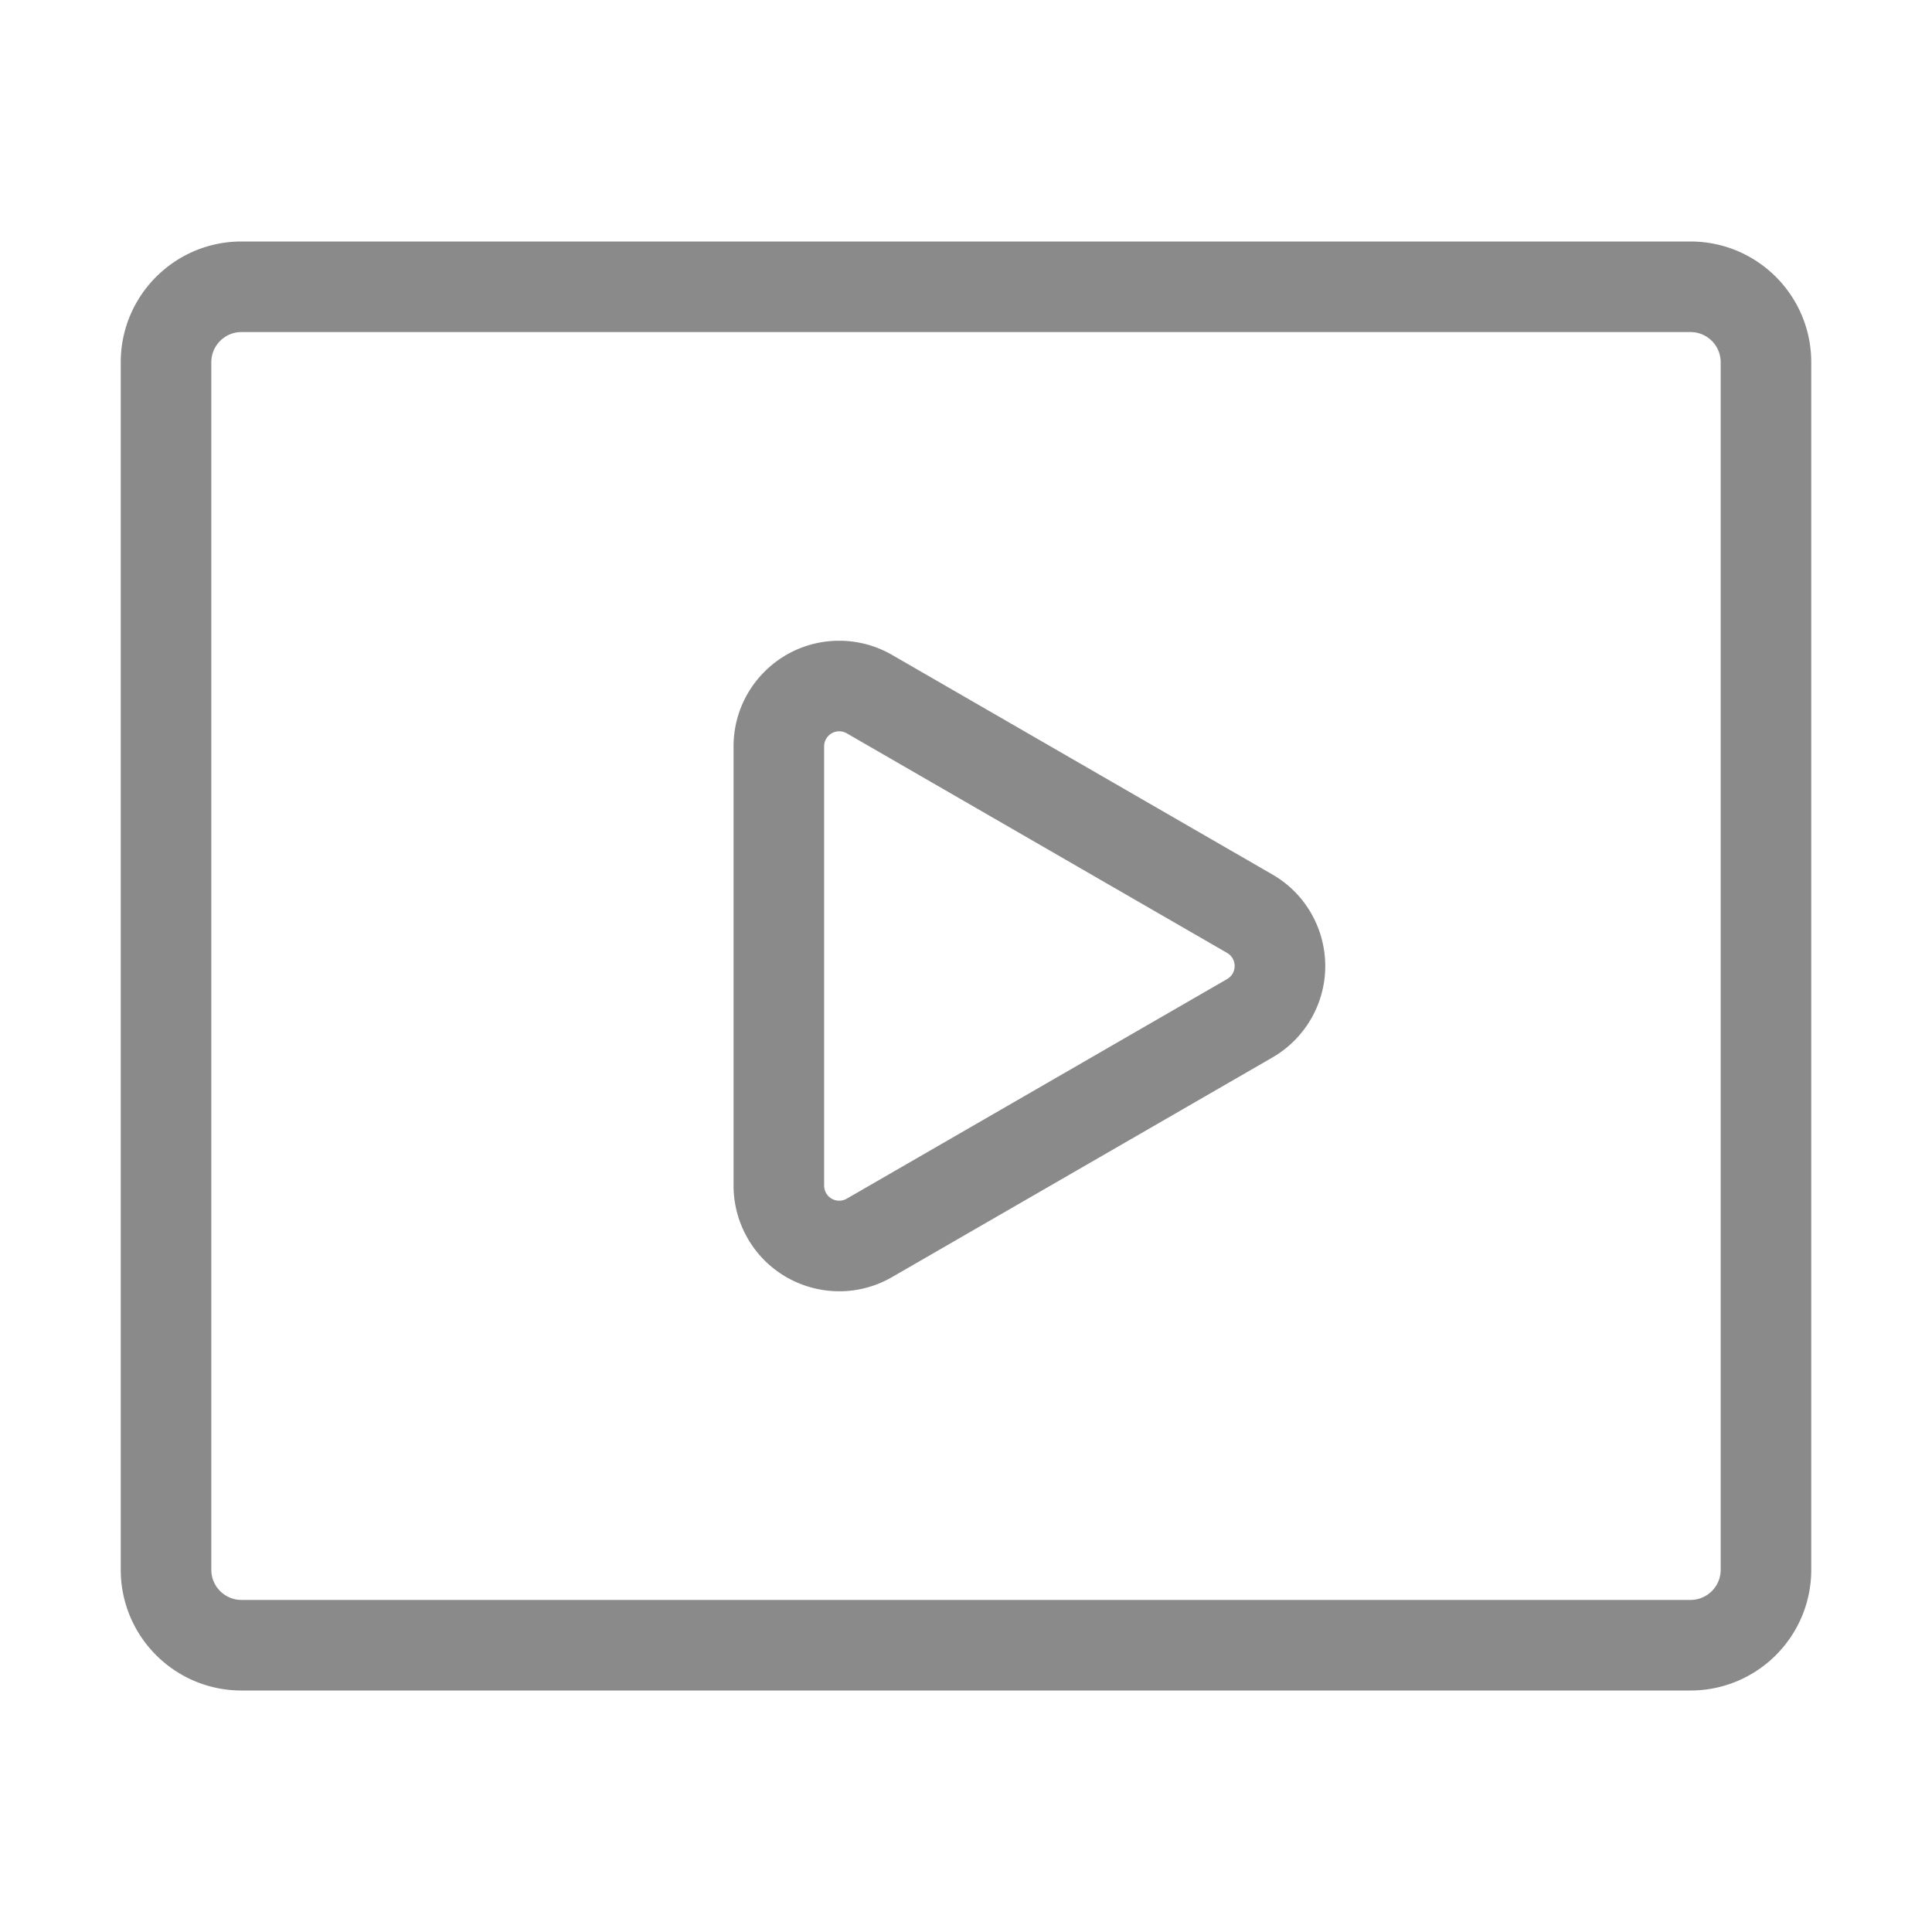 <?xml version="1.0" standalone="no"?><!DOCTYPE svg PUBLIC "-//W3C//DTD SVG 1.1//EN" "http://www.w3.org/Graphics/SVG/1.1/DTD/svg11.dtd"><svg t="1641706360516" class="icon" viewBox="0 0 1024 1024" version="1.1" xmlns="http://www.w3.org/2000/svg" p-id="2625" xmlns:xlink="http://www.w3.org/1999/xlink" width="256" height="256"><defs><style type="text/css"></style></defs><path d="M896 128c35.346 0 64 28.654 64 64v640c0 35.346-28.654 64-64 64H128c-35.346 0-64-28.654-64-64V192c0-35.346 28.654-64 64-64h768z m0 48H128c-8.837 0-16 7.163-16 16v640c0 8.837 7.163 16 16 16h768c8.837 0 16-7.163 16-16V192c0-8.837-7.163-16-16-16zM444.8 339.606a56 56 0 0 1 28 7.502l201.6 116.394c26.784 15.464 35.962 49.712 20.496 76.498a56 56 0 0 1-20.496 20.496l-201.6 116.395c-26.784 15.464-61.034 6.288-76.496-20.496a56 56 0 0 1-7.504-28V395.605c0-30.928 25.072-56 56-56z m0 48a8 8 0 0 0-8 8v232.787a8 8 0 0 0 12 6.928l201.6-116.394a8 8 0 0 0 0-13.856l-201.6-116.394a8 8 0 0 0-4-1.072z" fill="#8a8a8a" p-id="2626"></path></svg>